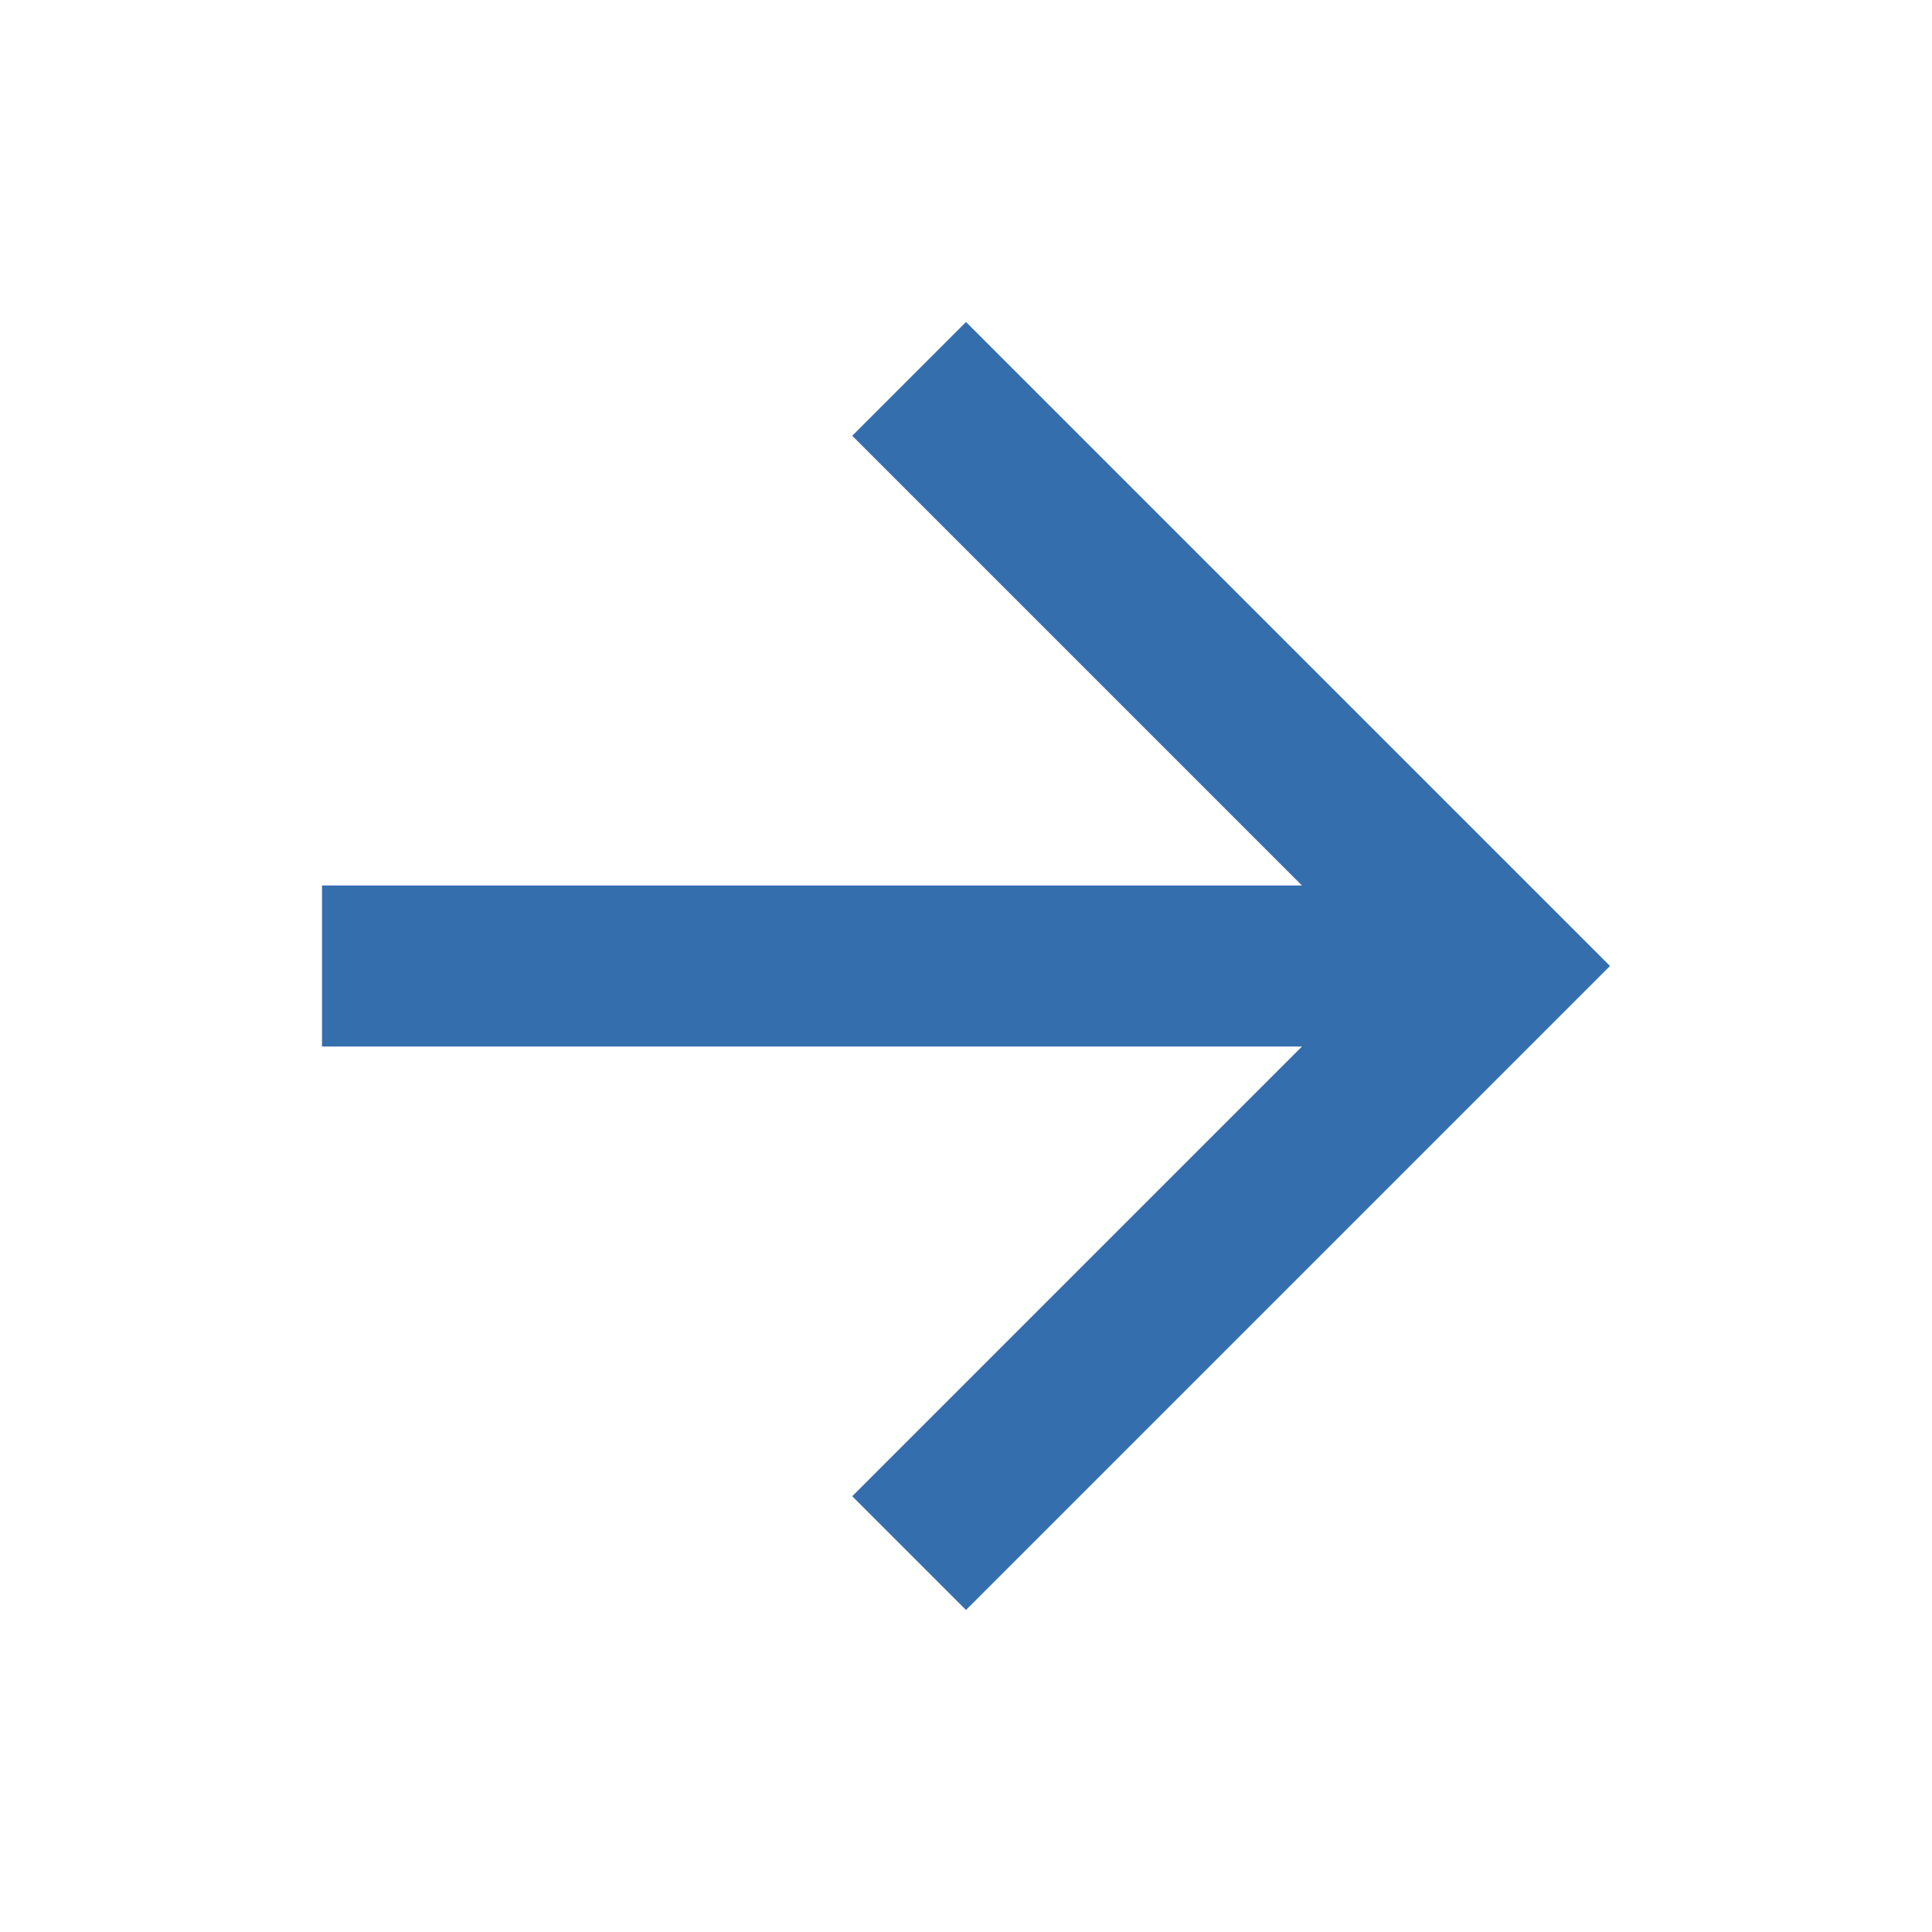<svg xmlns="http://www.w3.org/2000/svg" width="18" height="18" viewBox="0 0 18 18" fill="none">
  <g clip-path="url(#clip0_1_112)">
    <path d="M9 3L7.94 4.06L12.13 8.25H3V9.75H12.13L7.94 13.94L9 15L15 9L9 3Z" fill="#356EAD"/>
  </g>
  <defs>
    <clipPath id="clip0_1_112">
      <rect width="18" height="18" fill="white"/>
    </clipPath>
  </defs>
</svg>